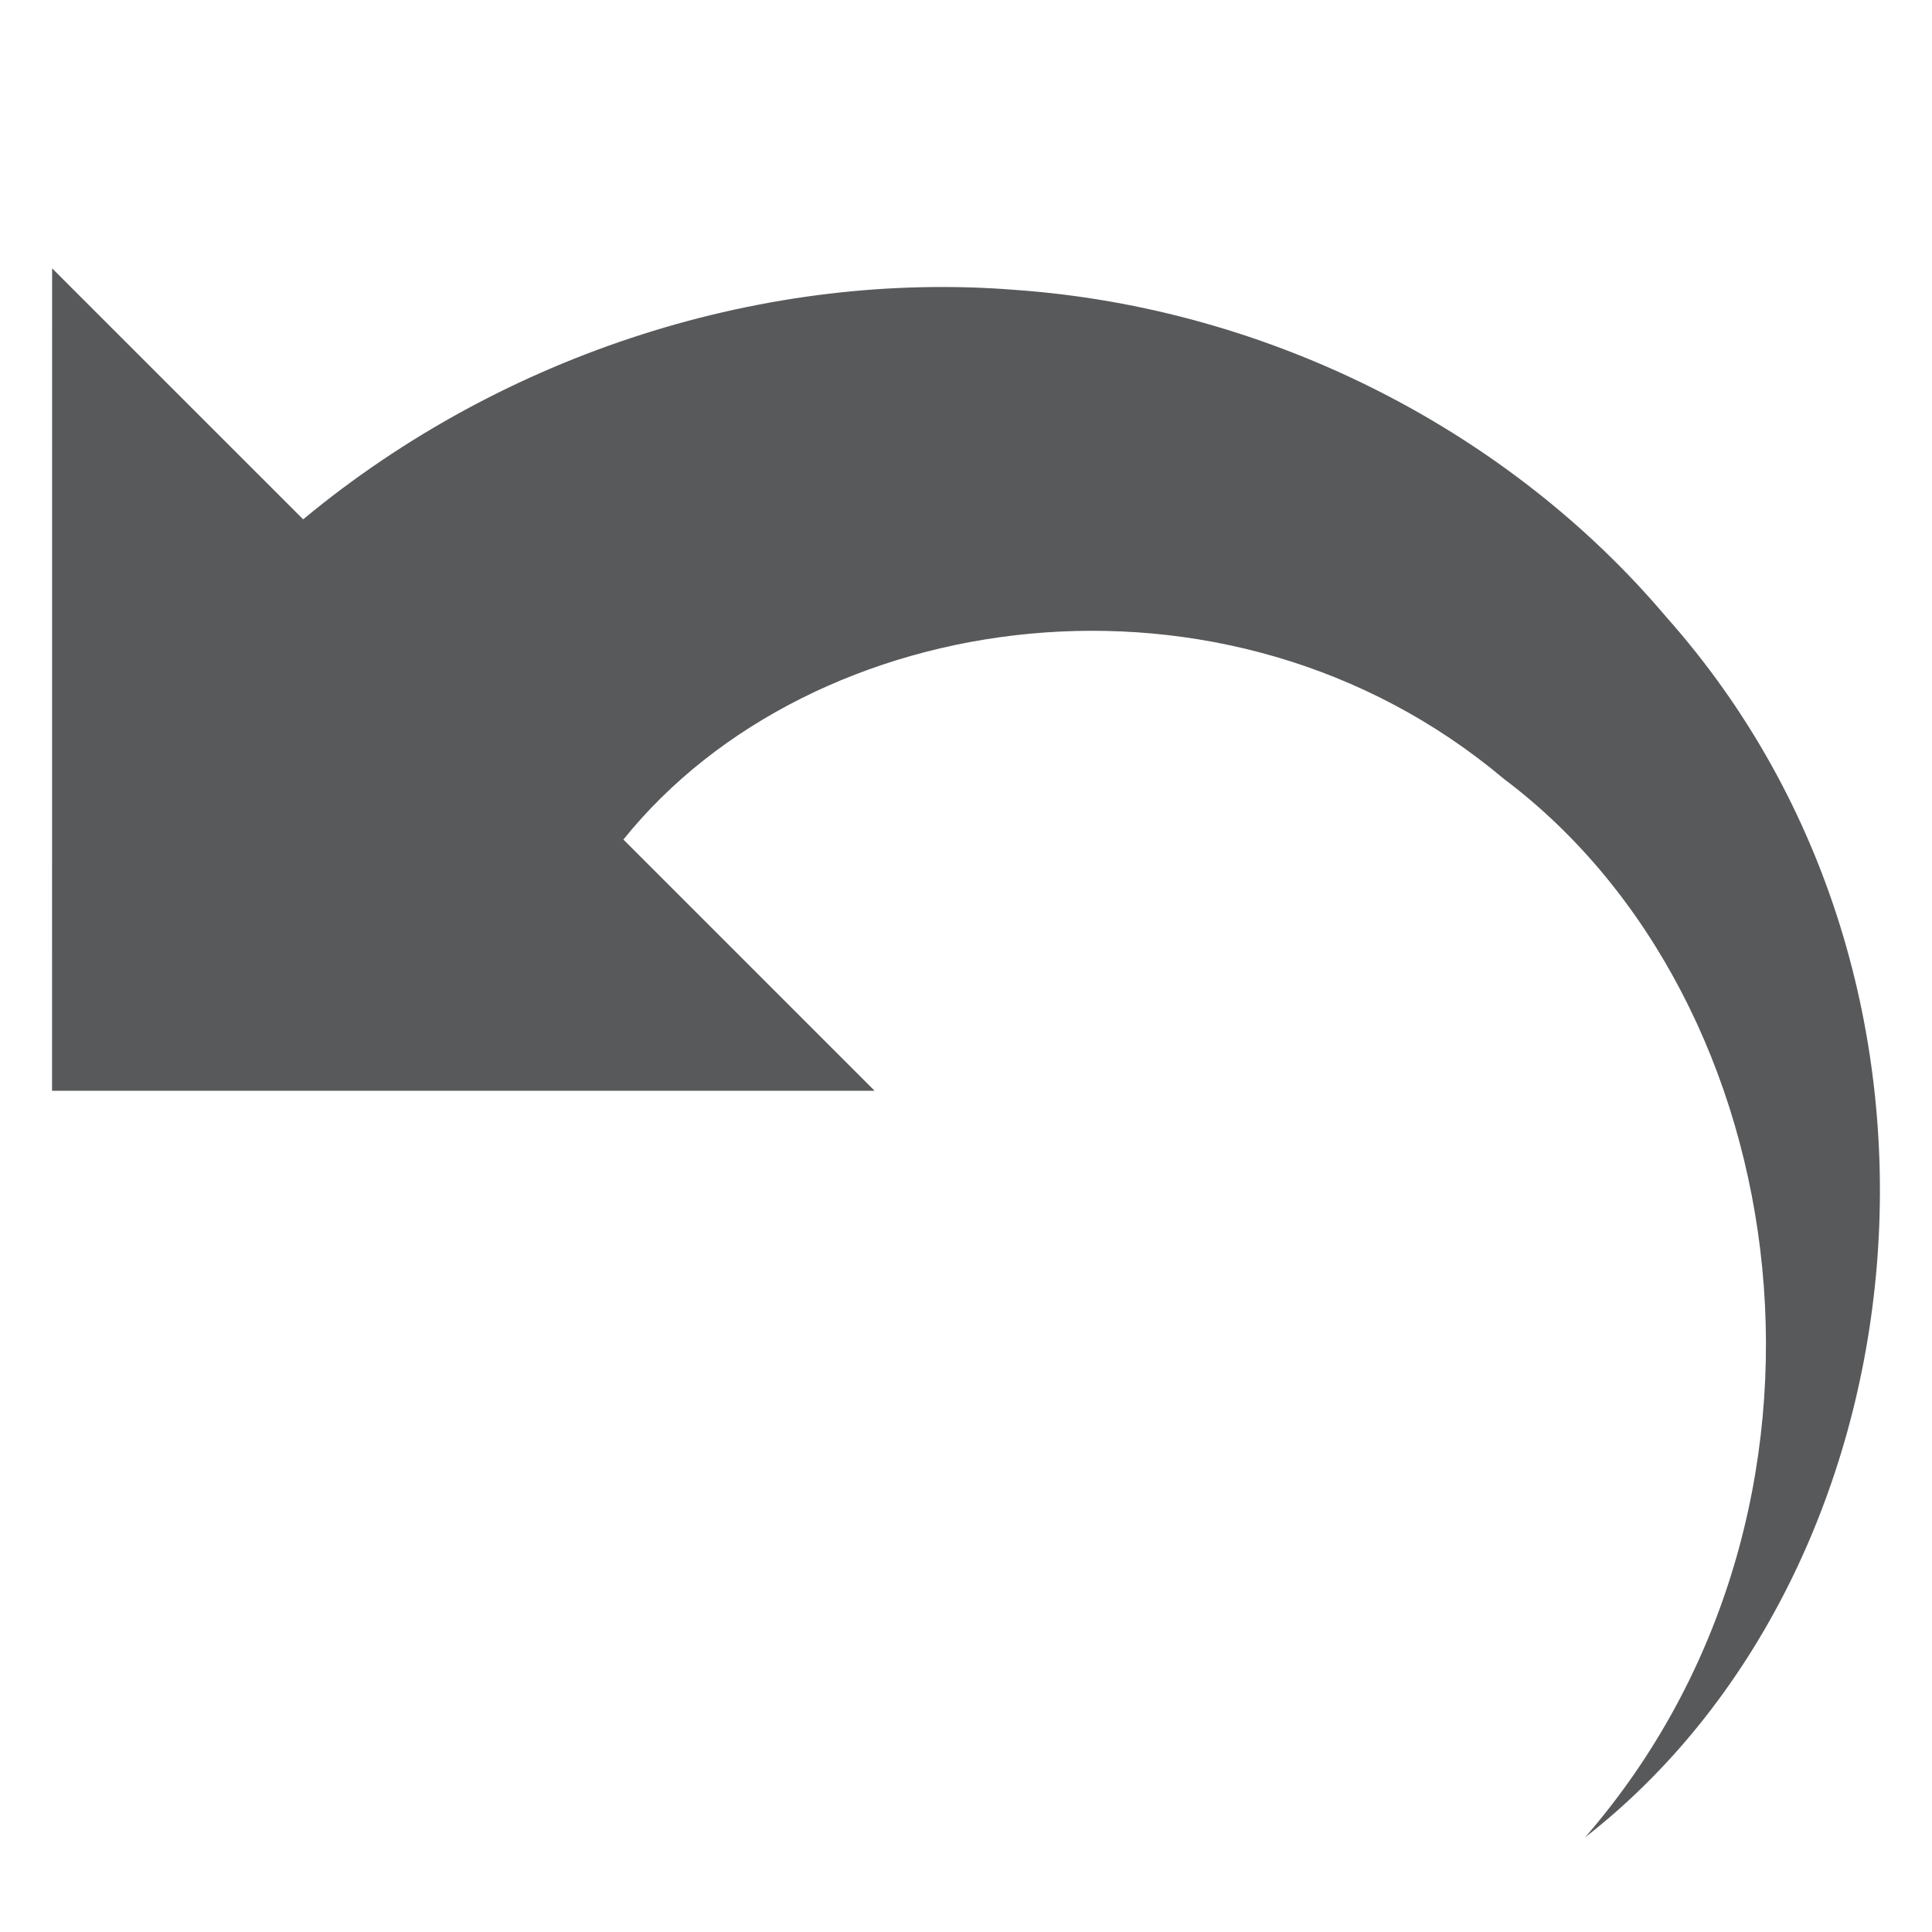 <?xml version="1.0" encoding="UTF-8" standalone="no"?>
<svg width="36px" height="36px" viewBox="0 0 36 36" version="1.1" xmlns="http://www.w3.org/2000/svg" xmlns:xlink="http://www.w3.org/1999/xlink" xmlns:sketch="http://www.bohemiancoding.com/sketch/ns">
    <!-- Generator: Sketch 3.1 (8751) - http://www.bohemiancoding.com/sketch -->
    <title>undo</title>
    <desc>Created with Sketch.</desc>
    <defs></defs>
    <g id="toolbar" stroke="none" stroke-width="1" fill="none" fill-rule="evenodd" sketch:type="MSPage">
        <g id="undo" sketch:type="MSArtboardGroup" fill="#58595B">
            <path d="M35.03,20.325 L35.029,5 L30.351,9.677 C26.585,6.553 21.69,5.033 17.08,5.402 C12.306,5.74 7.857,8.057 4.954,11.494 C-1.194,18.406 0.136,29.312 6.465,34.237 C1.148,28.113 2.473,18.651 7.975,14.515 C13.161,10.151 20.883,11.285 24.384,15.644 L19.703,20.325 L35.03,20.325 Z" id="Fill-1" sketch:type="MSShapeGroup" transform="translate(18, 19.618) scale(-1, 1) translate(-18, -19.618) "></path>
        </g>
    </g>
</svg>